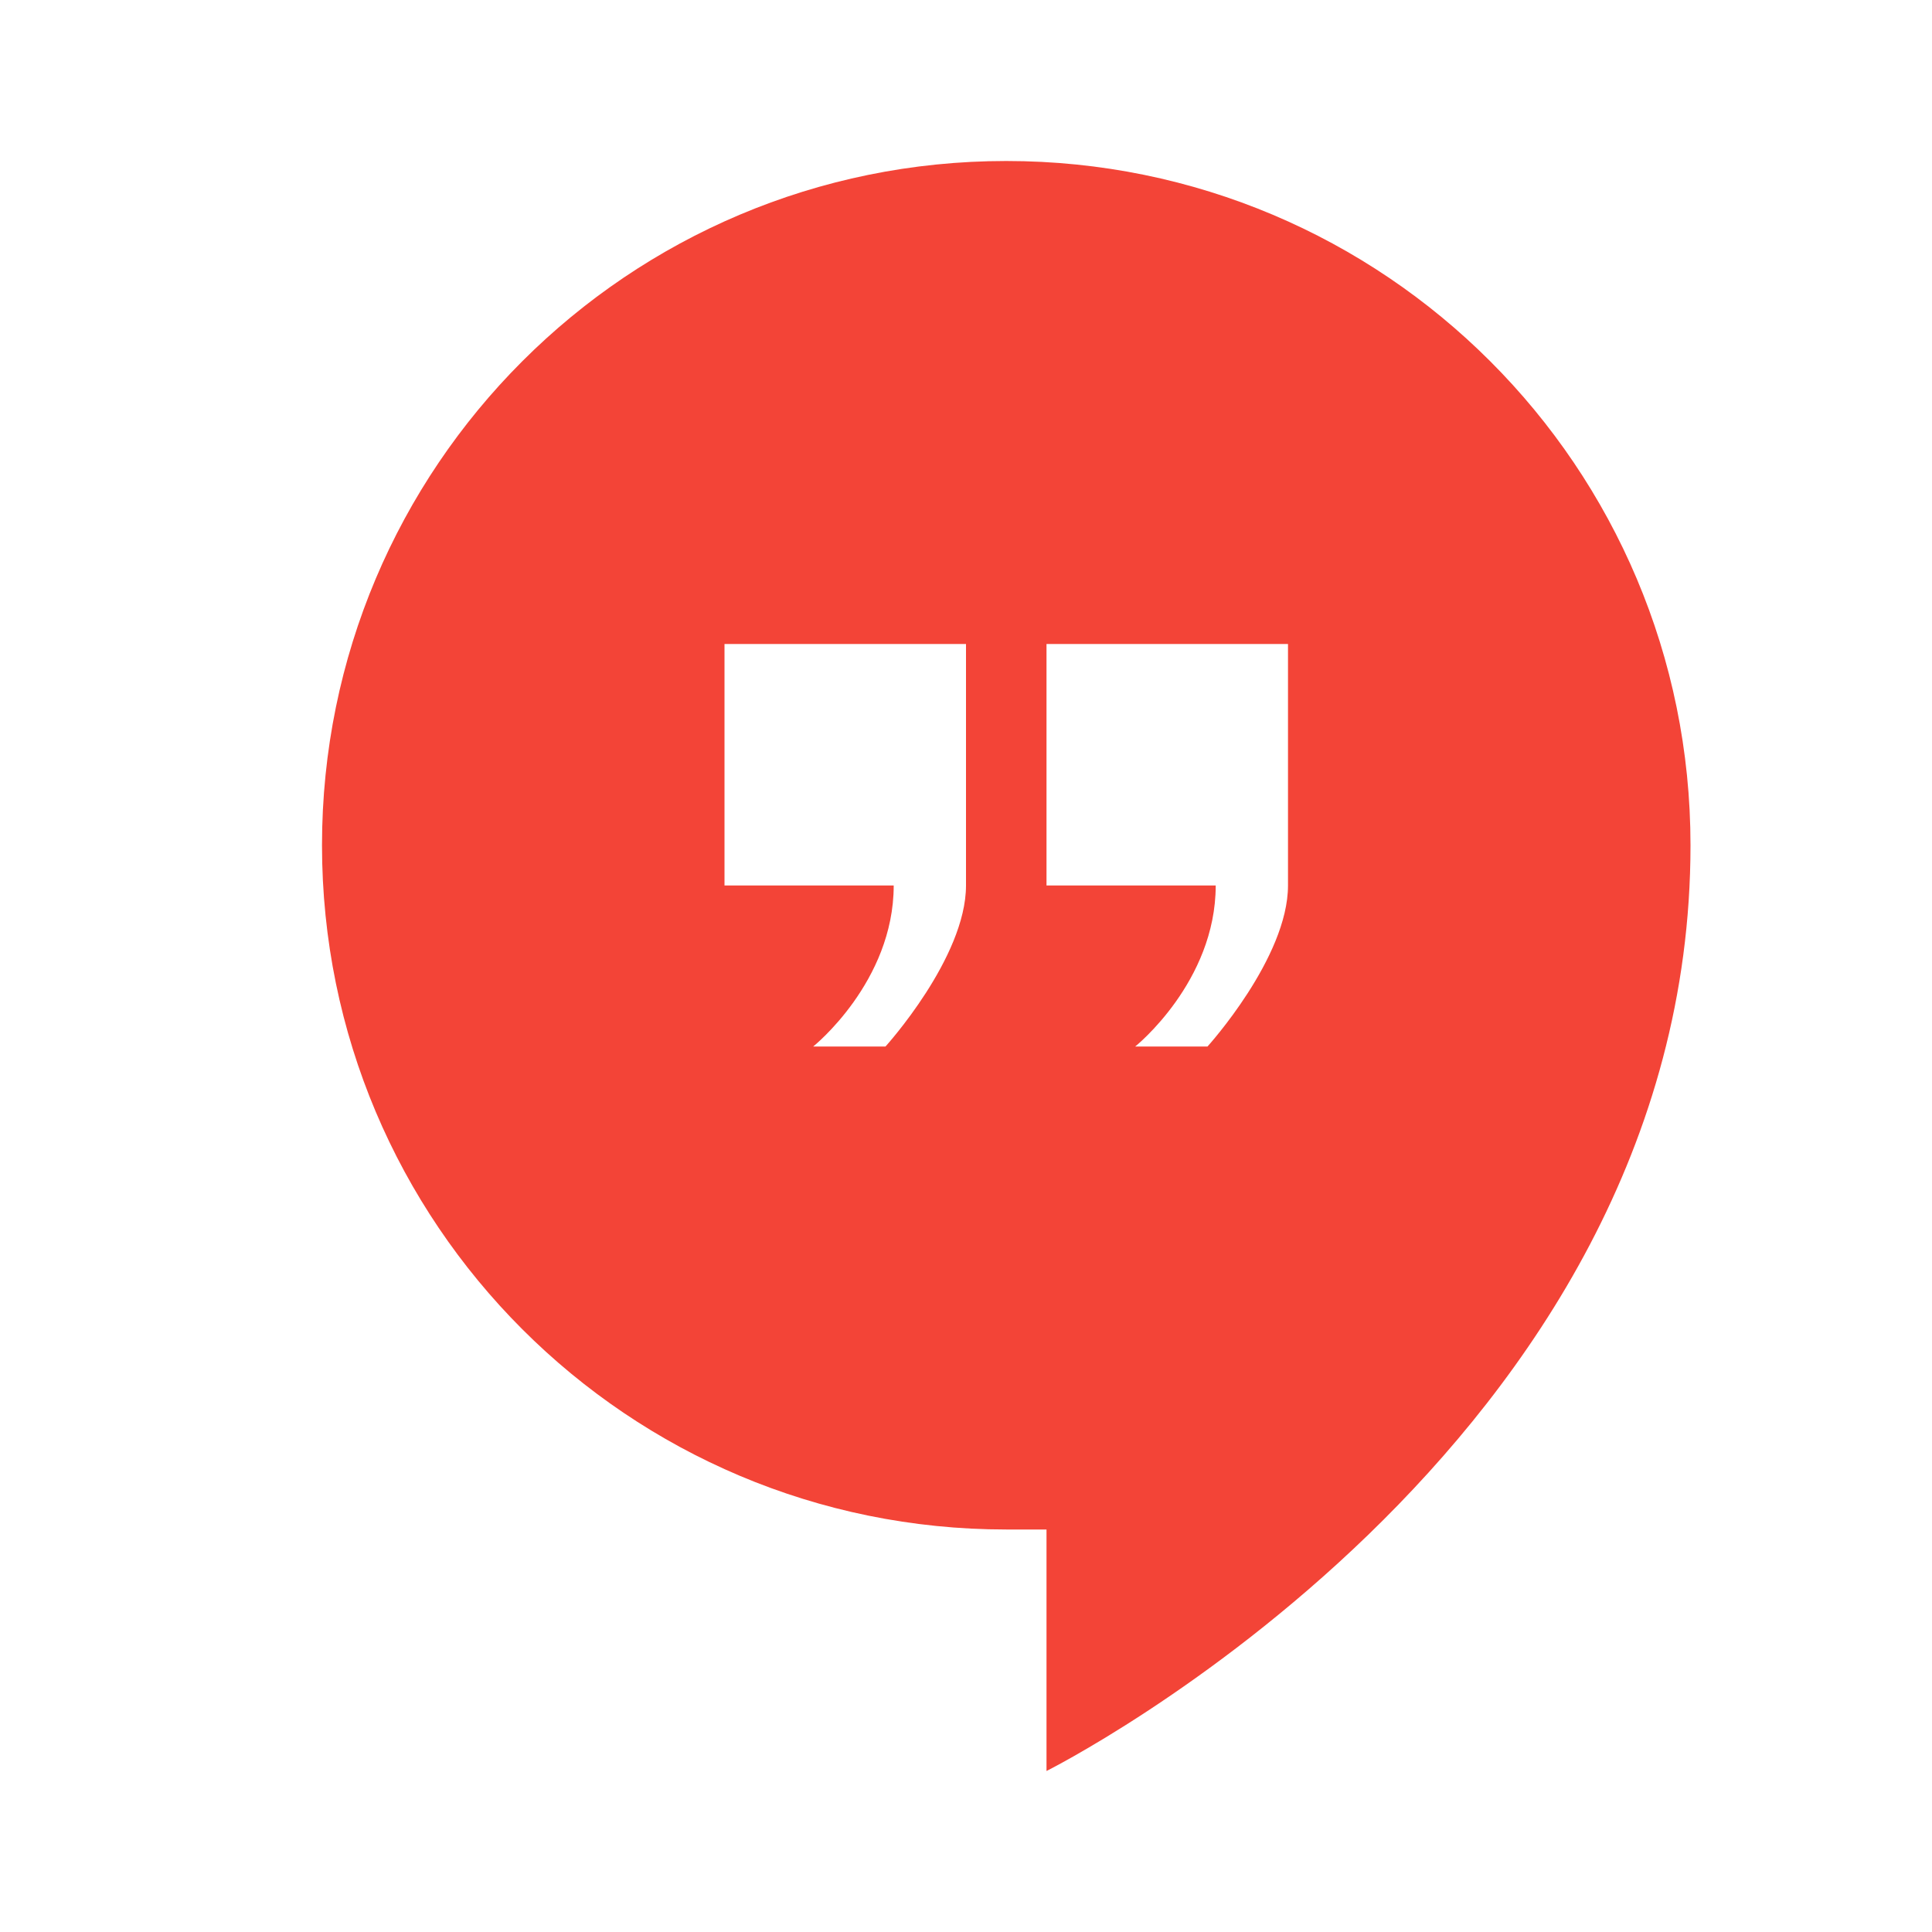 <svg xmlns="http://www.w3.org/2000/svg" xmlns:xlink="http://www.w3.org/1999/xlink" viewBox="0 0 24 24" version="1.1" width="48" height="48" style="fill: rgb(243, 68, 55);">
<g id="surface1">
<path style=" " d="M 12.5 2 C 7.801 2 4 5.801 4 10.5 C 4 15.199 7.801 19 12.5 19 C 12.699 19 13 19 13 19 L 13 22 C 13 22 21 18 21 10.5 C 21 5.801 17.199 2 12.5 2 Z M 12 11 C 12 11.898 11 13 11 13 L 10.102 13 C 10.102 13 11.102 12.199 11.102 11 L 9 11 L 9 8 L 12 8 C 12 8 12 9.898 12 11 Z M 16 11 C 16 11.898 15 13 15 13 L 14.102 13 C 14.102 13 15.102 12.199 15.102 11 L 13 11 L 13 8 L 16 8 C 16 8 16 9.898 16 11 Z "/>
</g>
</svg>